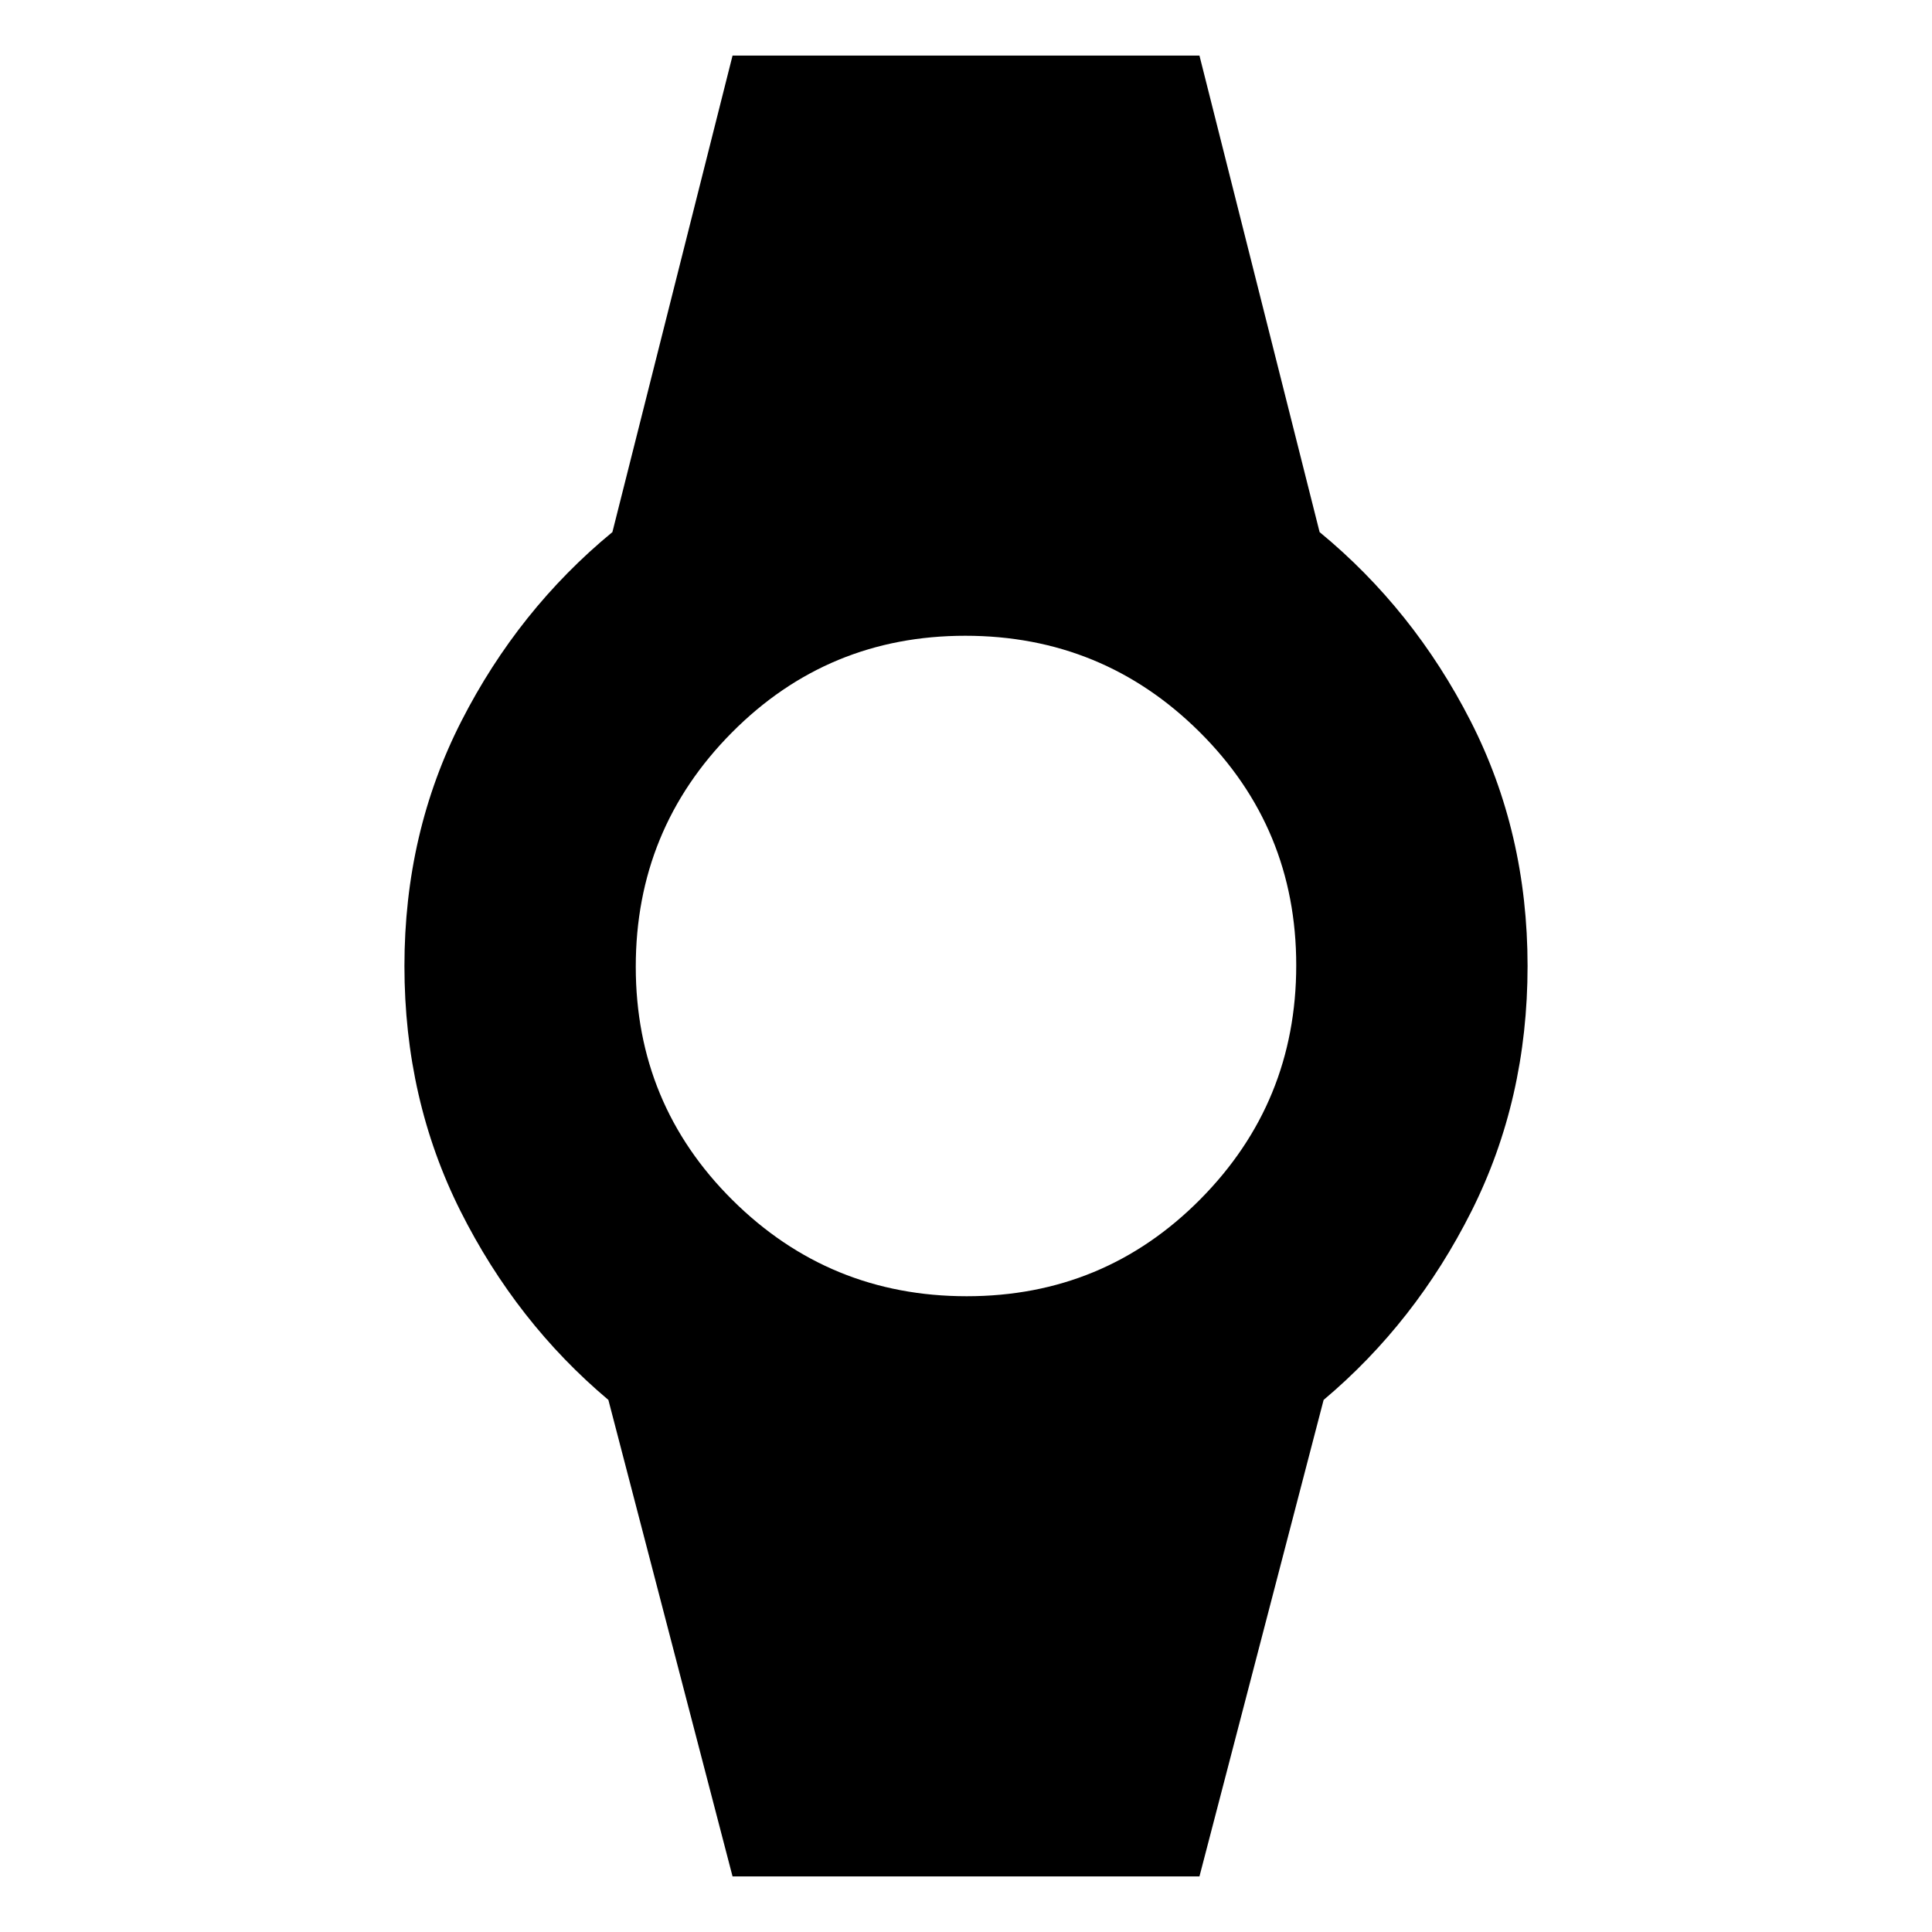 <svg xmlns="http://www.w3.org/2000/svg" height="20" viewBox="0 -960 960 960" width="20"><path d="m364-27.61-61.7-236.78q-45.69-38.44-73.52-93.89-27.82-55.46-27.82-121.72 0-66.26 28.32-121.72 28.33-55.45 75.02-93.89L364-932.39h232l59.7 236.78q46.69 38.44 75.02 93.89 28.32 55.46 28.32 121.72 0 66.26-27.82 121.72-27.83 55.45-73.52 93.89L596-27.61H364Zm116.36-288.3q68.25 0 115.99-48.1 47.74-48.11 47.74-116.35 0-68.25-48.1-115.99-48.11-47.74-116.35-47.74-68.25 0-115.99 48.1-47.74 48.11-47.74 116.35 0 68.25 48.1 115.99 48.11 47.74 116.35 47.74Z"/></svg>